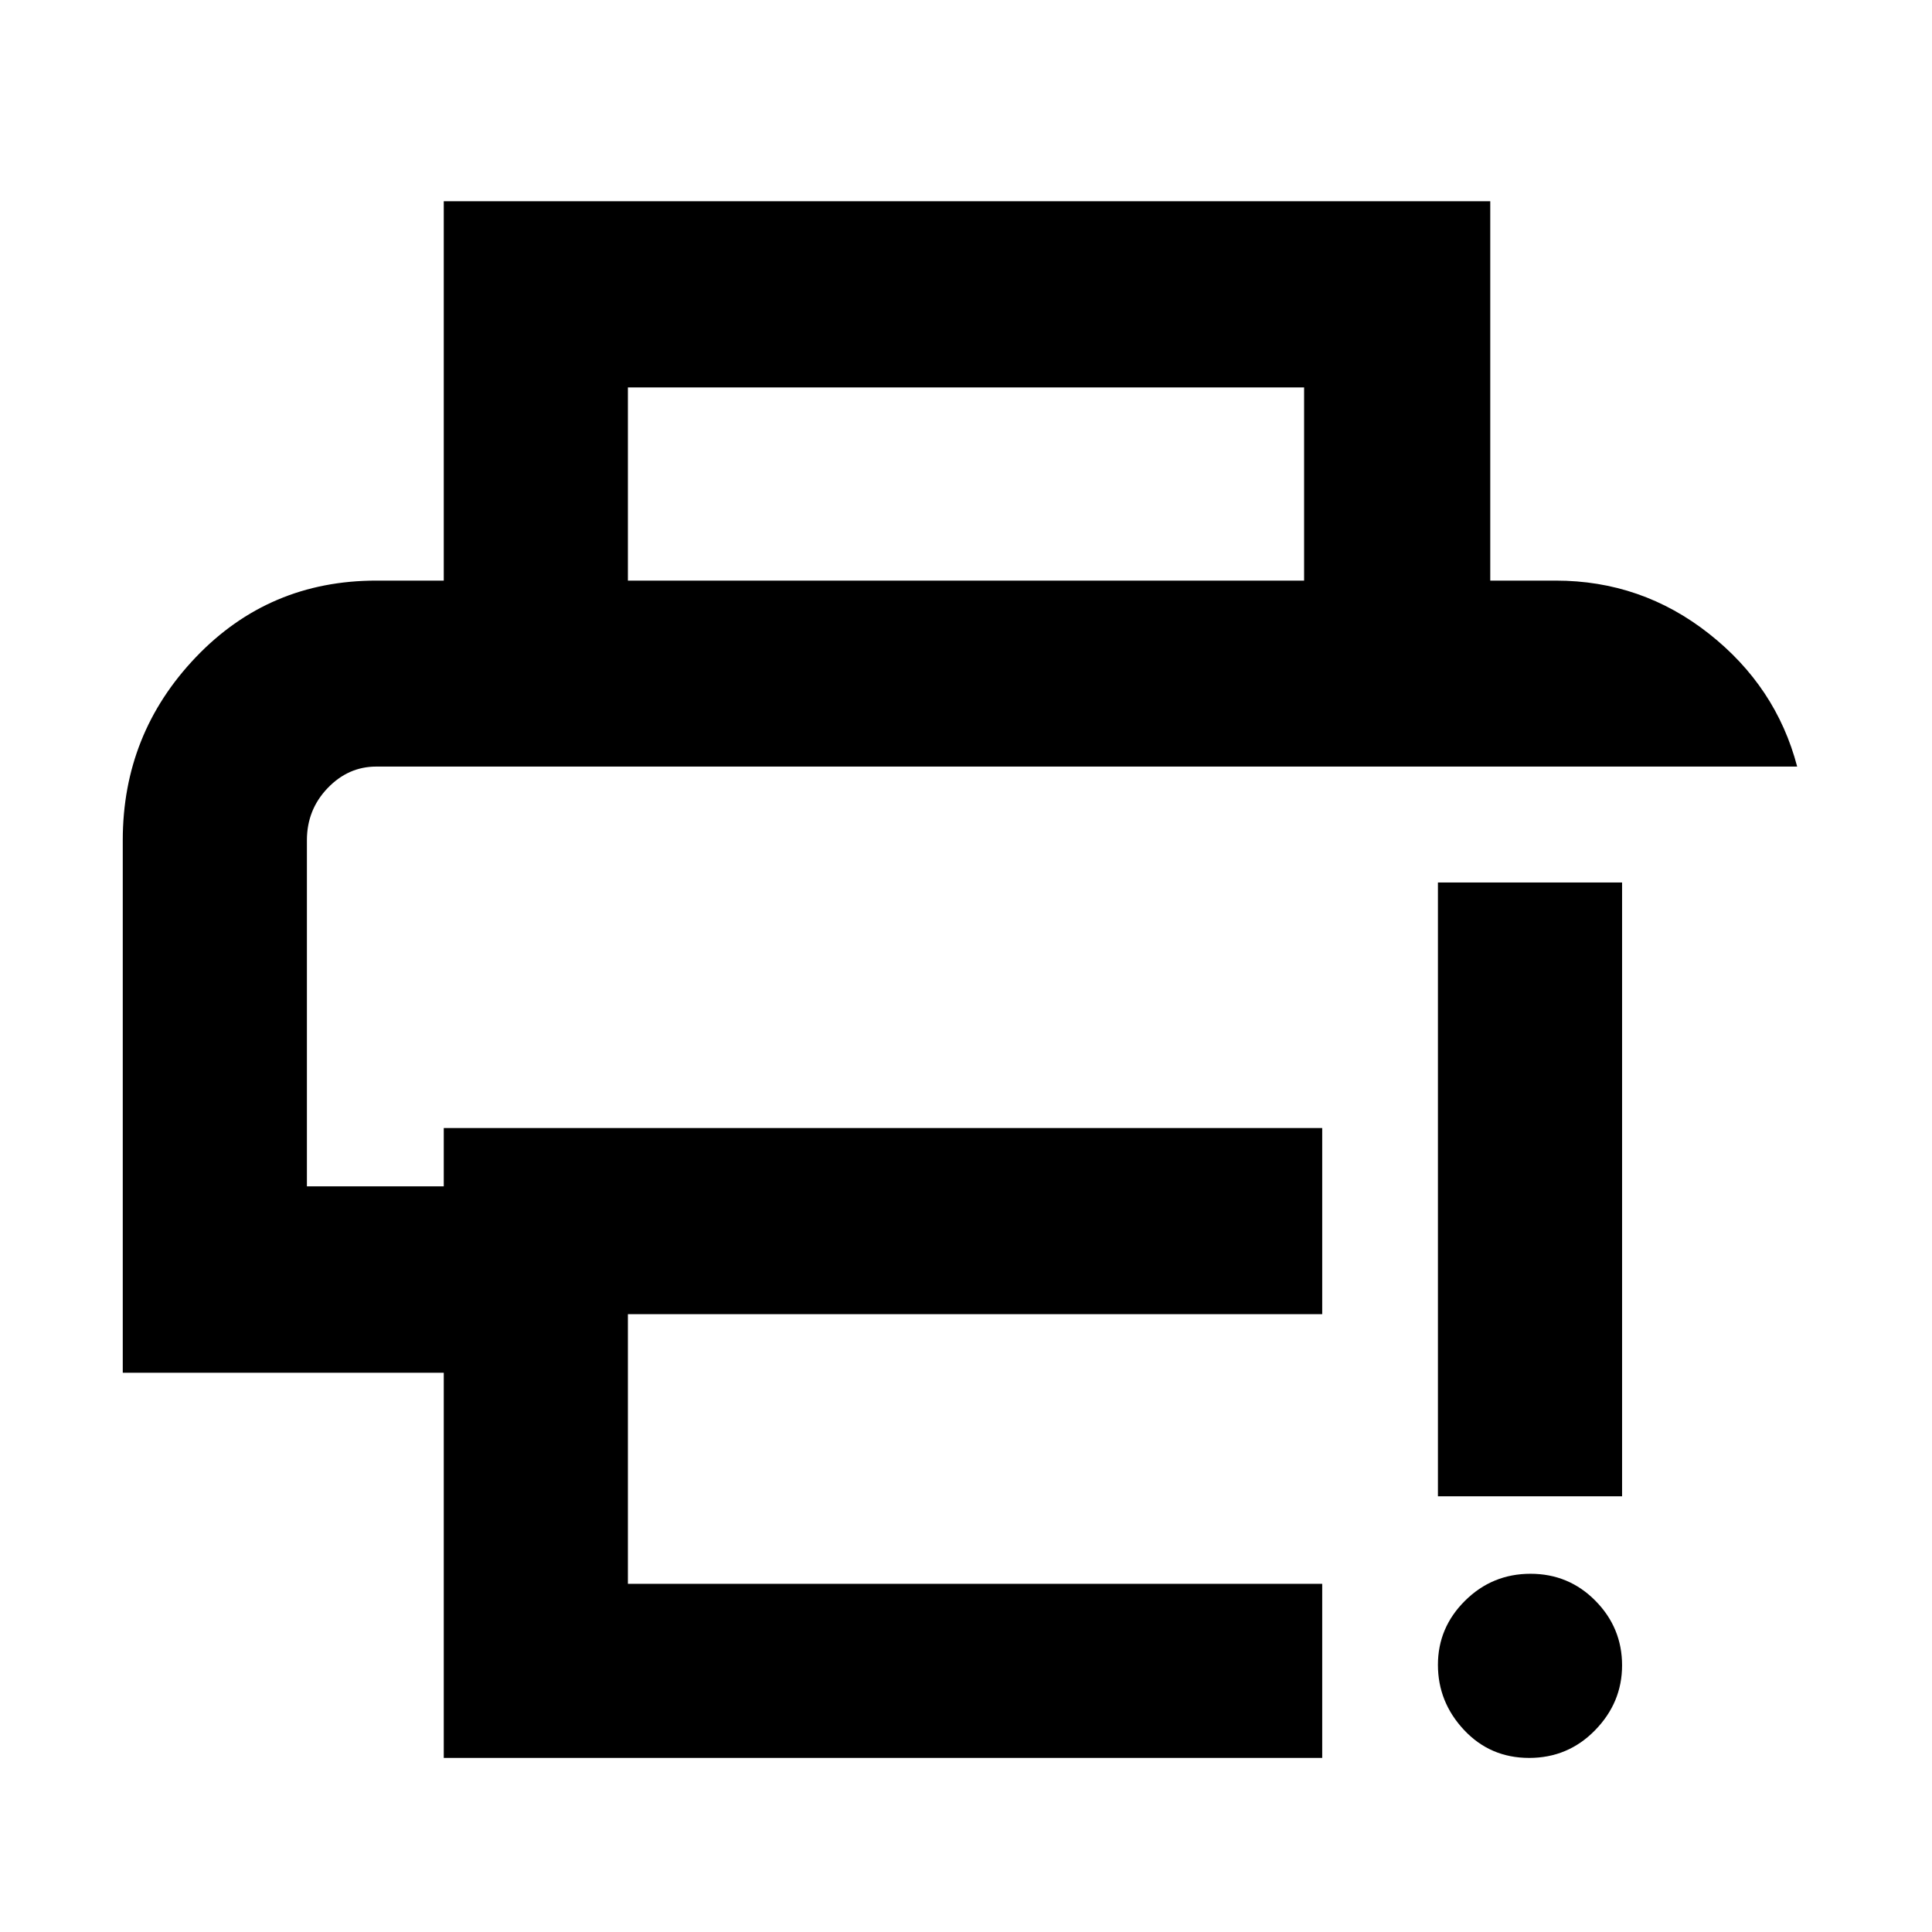 <svg xmlns="http://www.w3.org/2000/svg" height="48" viewBox="0 96 960 960" width="48"><path d="M220.5 969.5V778.1H61V513.5q0-52.925 36.333-90.963Q133.667 384.5 187 384.5h586q42.688 0 76.132 26.344 33.443 26.344 43.868 66.061H186.976q-13.952 0-24.214 10.735Q152.5 498.375 152.5 513.5v172h68v-29H657V749H312v134h345v86.5H220.5Zm0-585V196h520v188.5H648v-96H312v96h-91.5Zm539.325 585q-19.325 0-32.325-13.859-13-13.86-13-32.391t13.5-31.891Q741.5 878 760.5 878t32.25 13.412Q806 904.825 806 923.5q0 18.5-13.425 32.25-13.426 13.75-32.75 13.75Zm-45.325-130v-305H806v305h-91.5ZM152.5 477H893 152.5Z"/></svg>